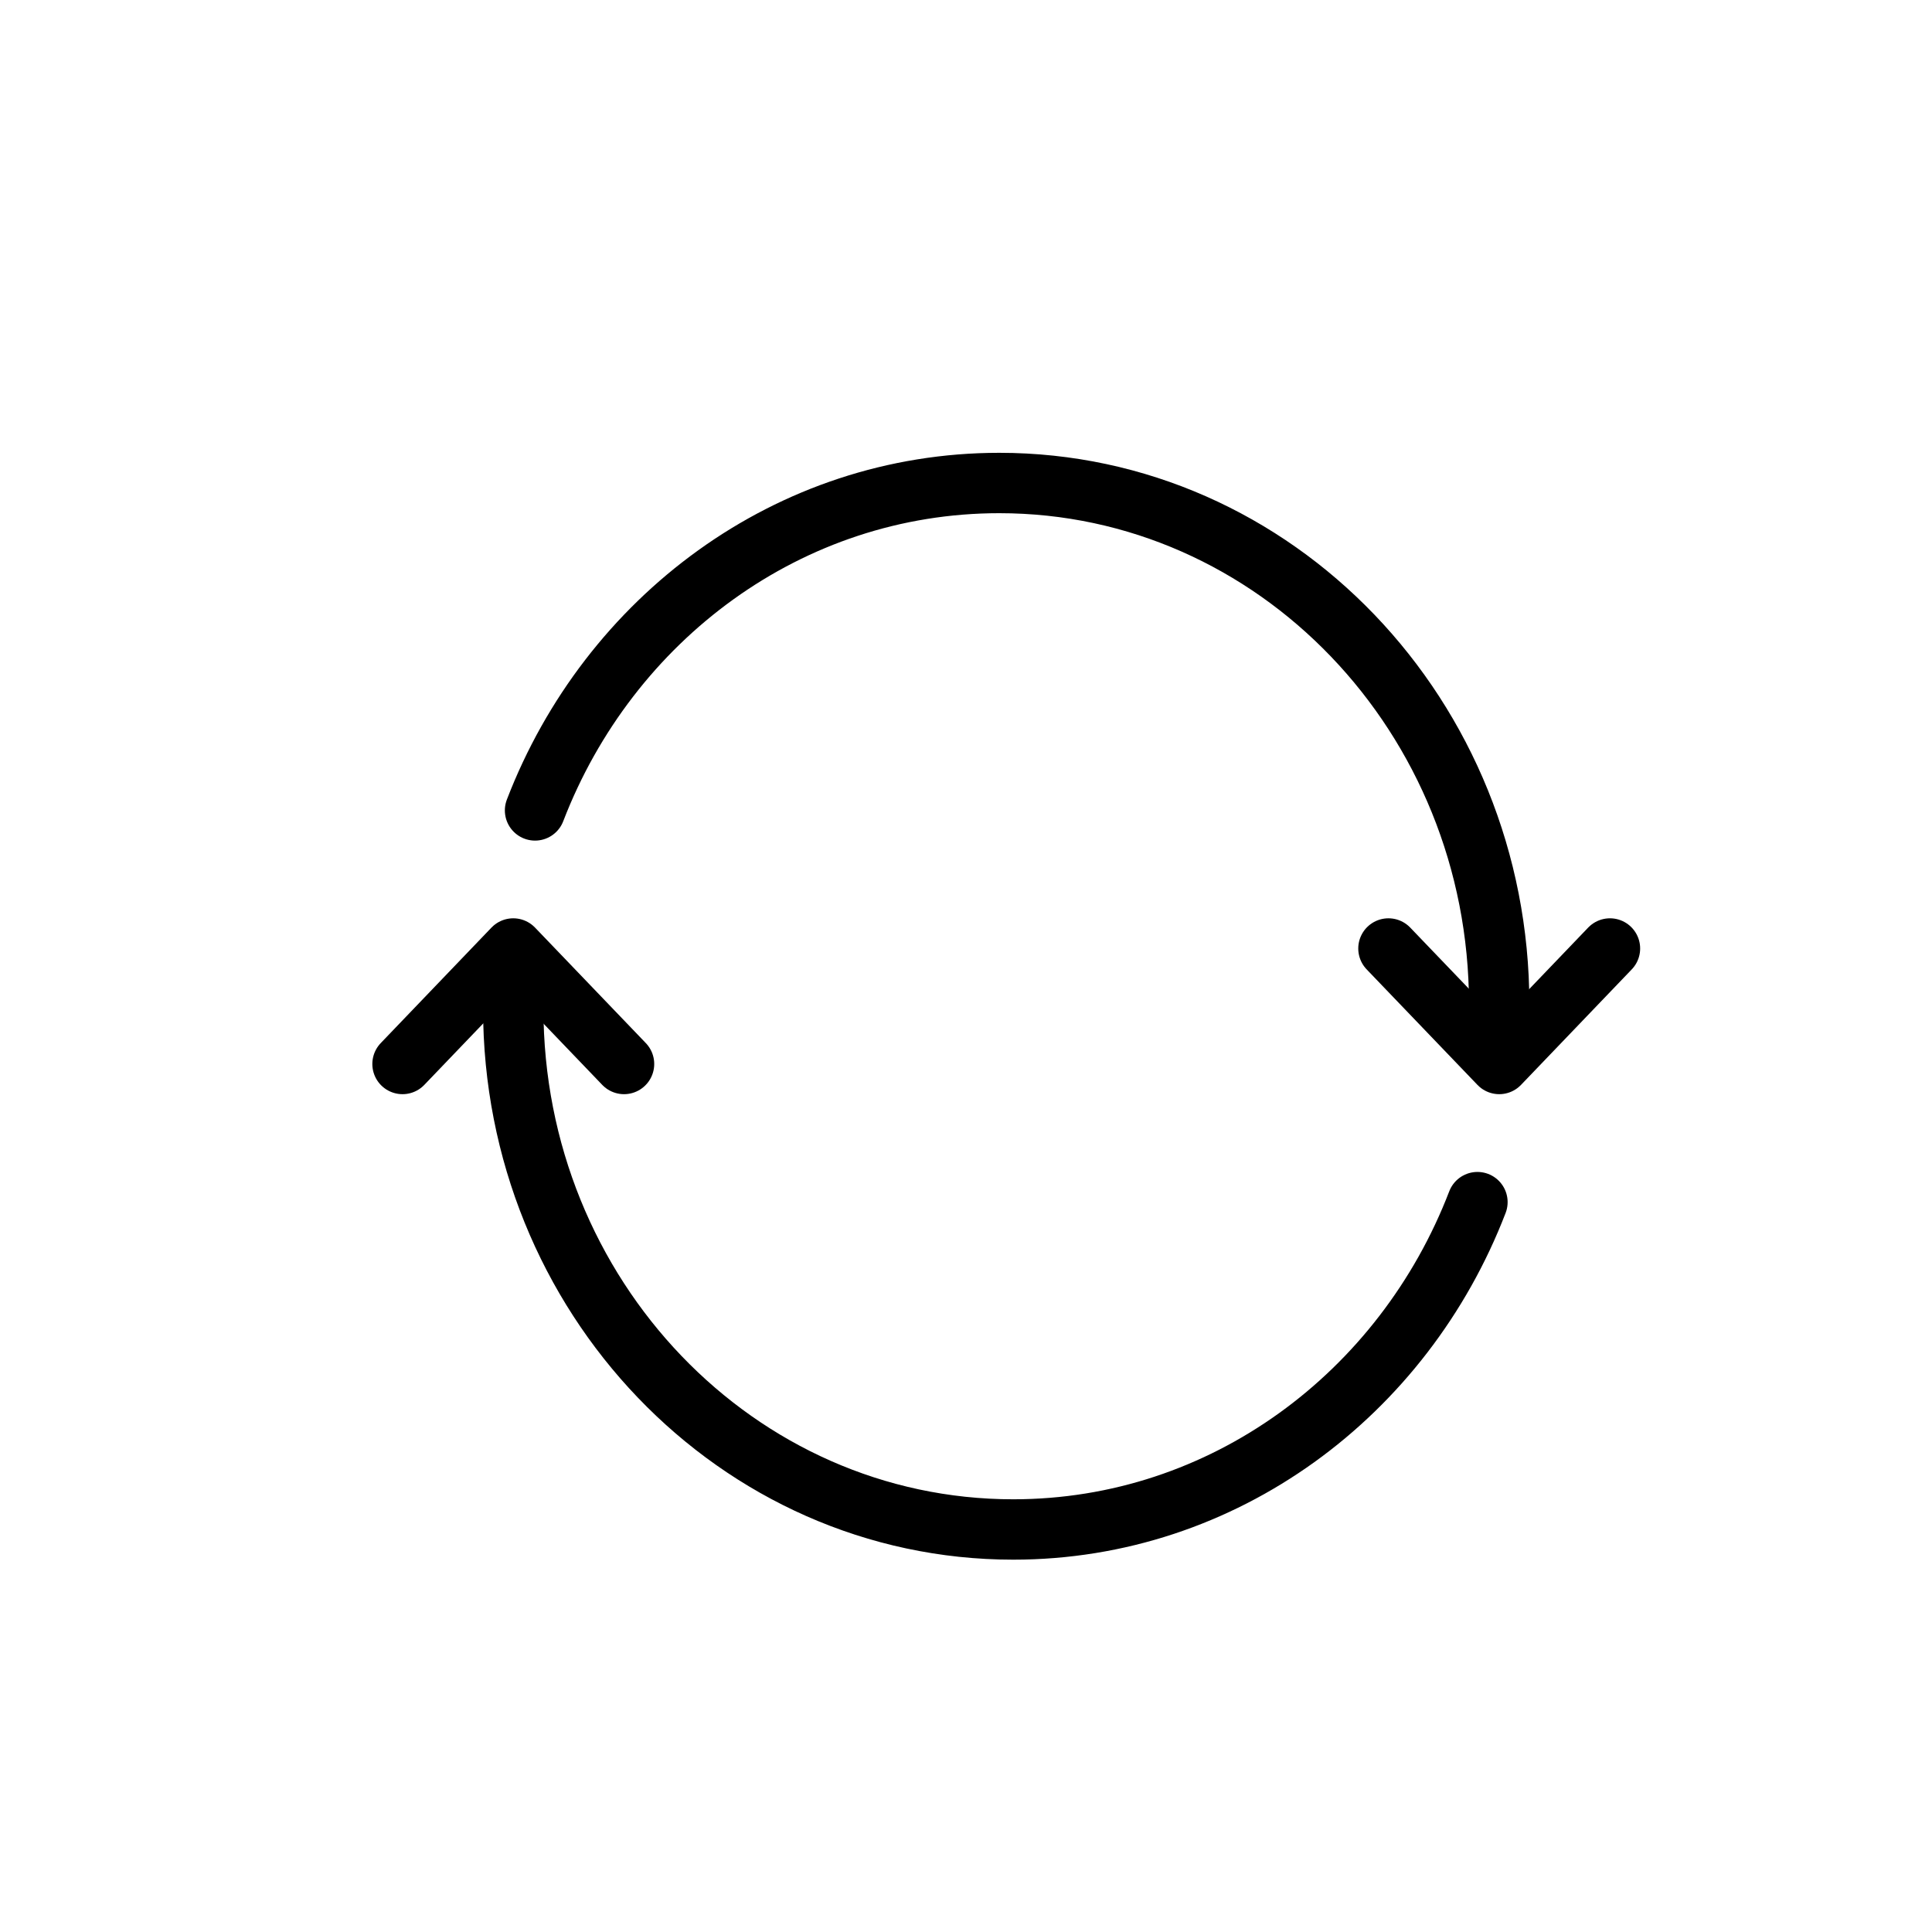 <svg width="32" height="32" viewBox="0 0 32 32" fill="none" xmlns="http://www.w3.org/2000/svg">
<path d="M8.501 16.699C8.501 21.467 12.209 25.333 16.782 25.333C20.267 25.333 23.249 23.089 24.471 19.911" stroke="black" stroke-linecap="round"/>
<path d="M6.667 17.623L8.501 15.71L10.336 17.623" stroke="black" stroke-linecap="round" stroke-linejoin="round"/>
<path d="M24.831 16.634C24.831 11.866 21.124 8 16.551 8C13.066 8 10.084 10.245 8.862 13.423" stroke="black" stroke-linecap="round"/>
<path d="M26.666 15.71L24.832 17.623L22.997 15.71" stroke="black" stroke-linecap="round" stroke-linejoin="round"/>
</svg>
